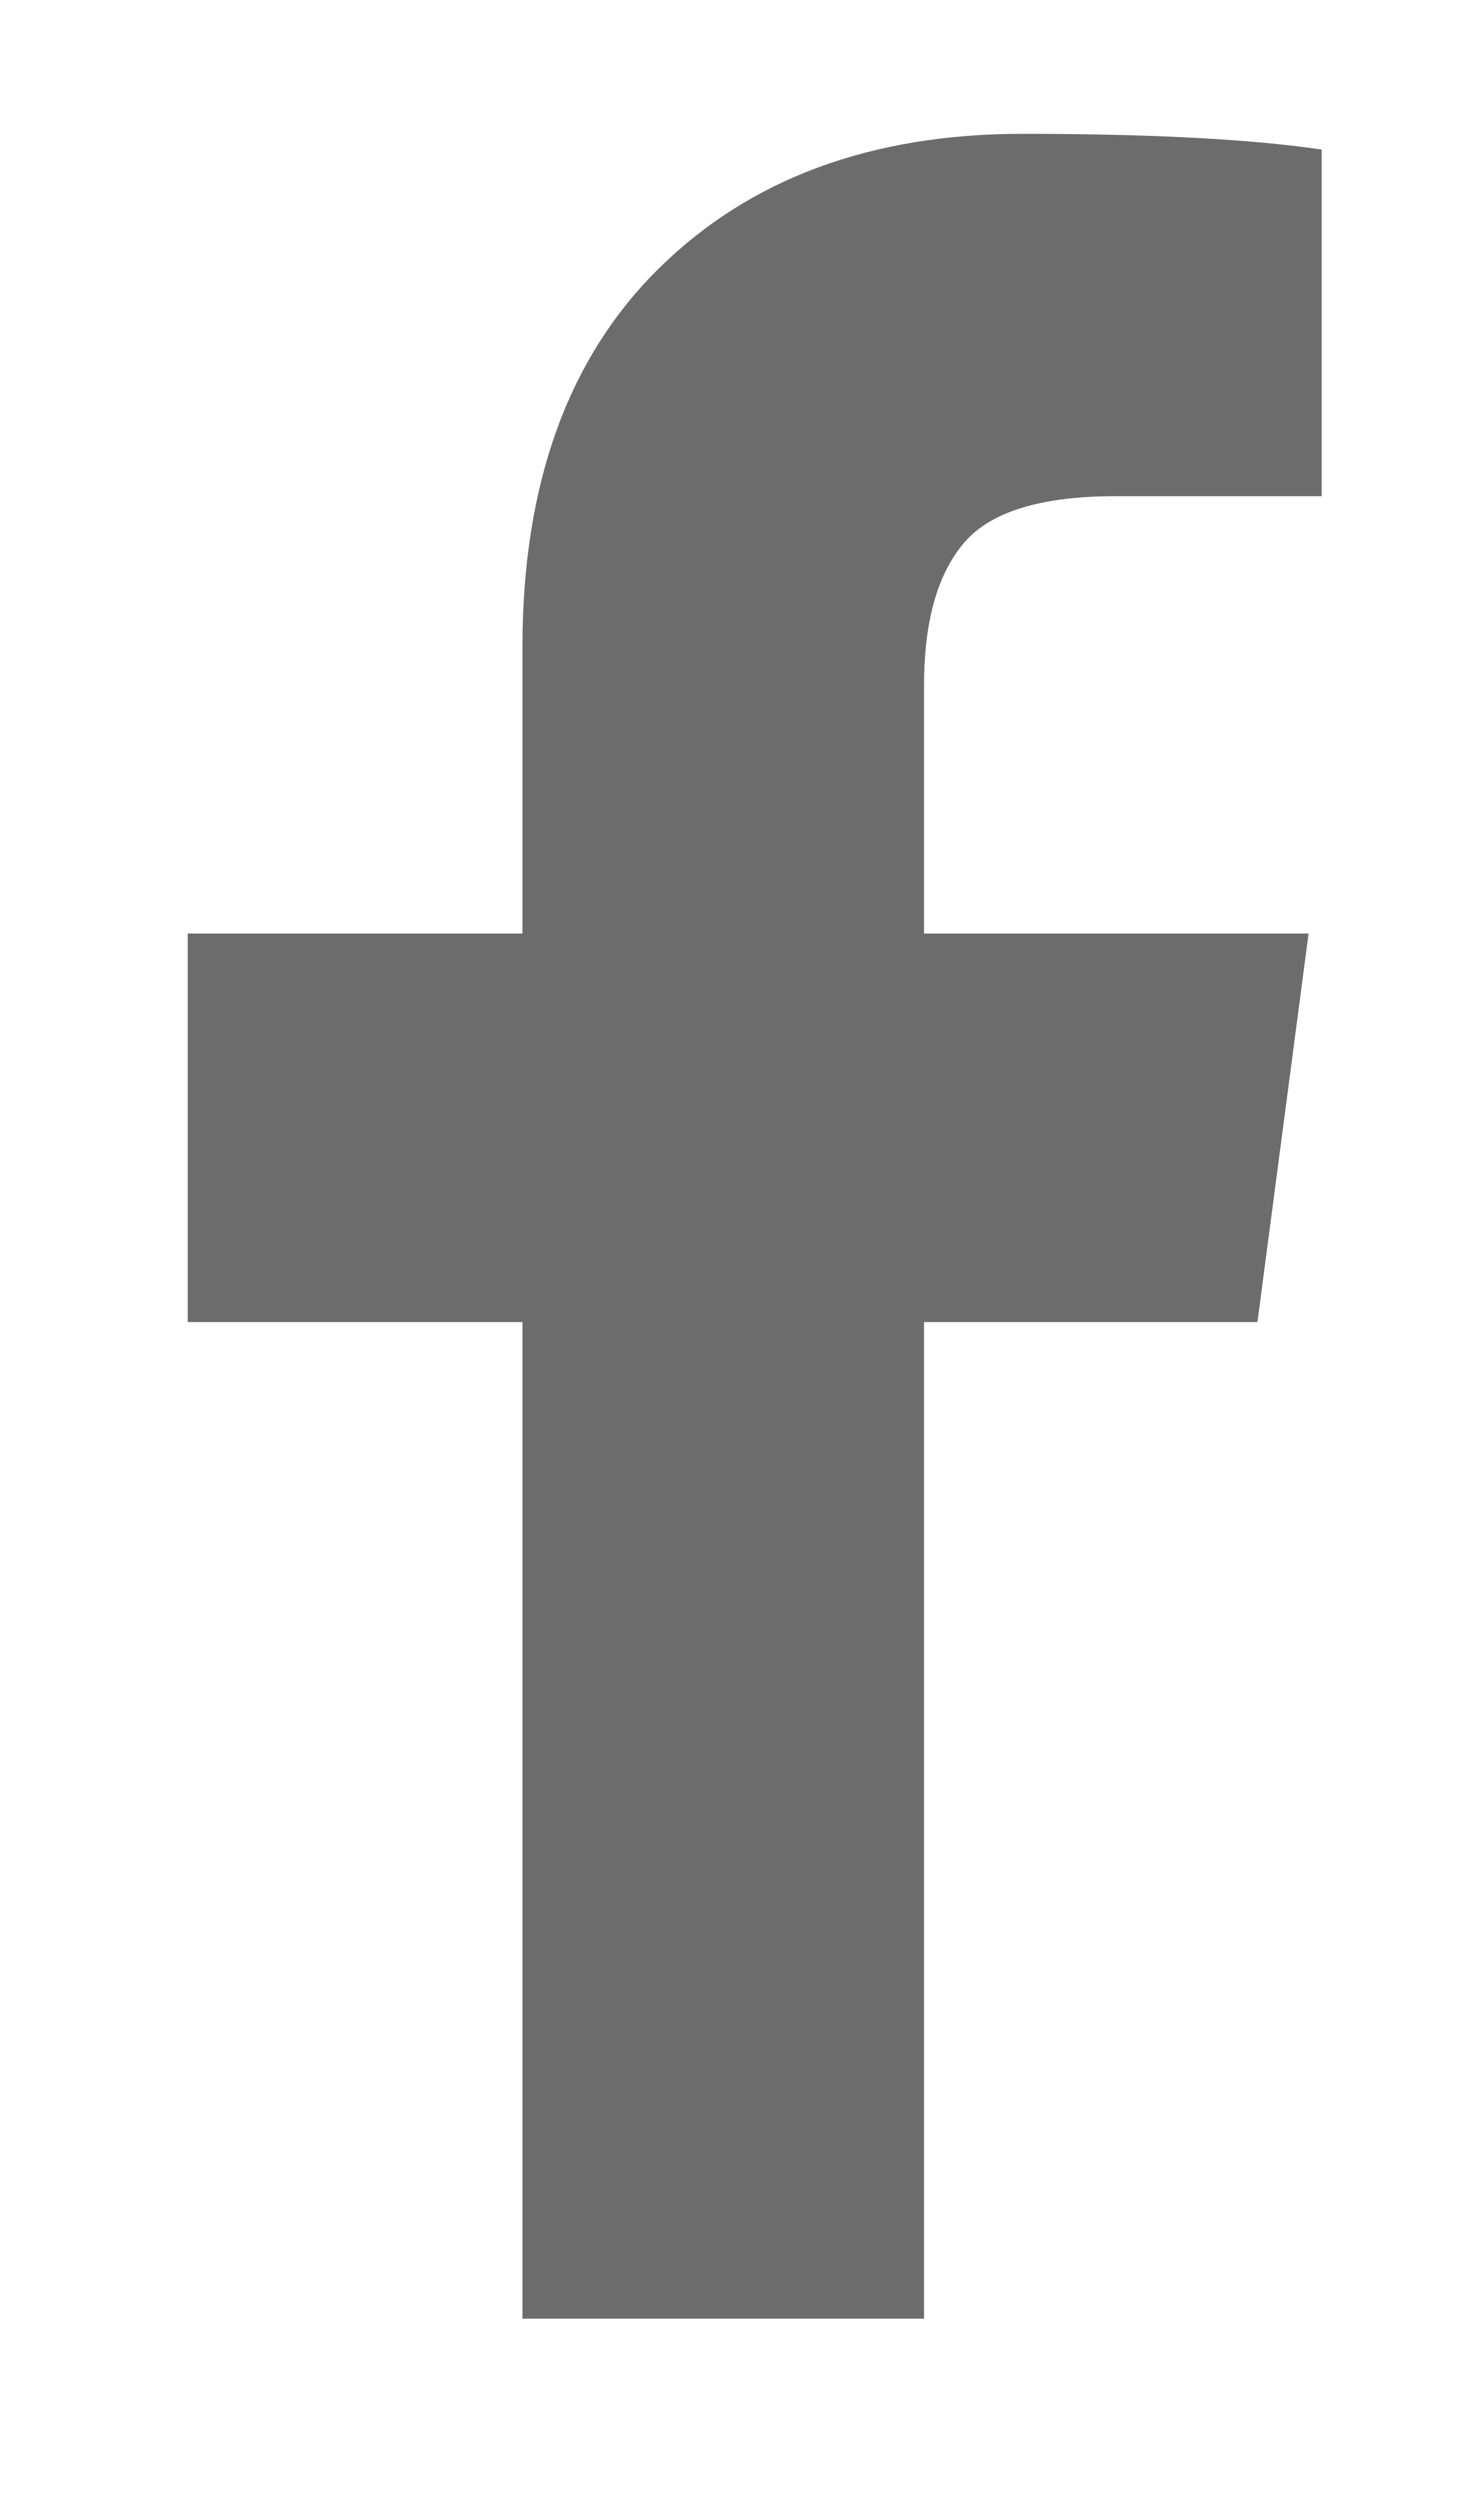 <svg  viewBox="0 0 10 17" fill="none" xmlns="http://www.w3.org/2000/svg">
    <g clip-path="url(#clip0_132_2478)">
    <path d="M8.991 1.017V3.374H7.589C7.077 3.374 6.732 3.482 6.554 3.696C6.375 3.91 6.286 4.231 6.286 4.66V6.348H8.902L8.554 8.99H6.286V15.767H3.554V8.99H1.277V6.348H3.554V4.401C3.554 3.294 3.863 2.435 4.482 1.825C5.101 1.215 5.926 0.91 6.955 0.91C7.83 0.91 8.509 0.946 8.991 1.017Z" fill="#6C6C6C"/>
    </g>
    <defs>
    <clipPath id="clip0_132_2478">
    <rect width="9.66" height="16" fill="white" transform="matrix(1 0 0 -1 0.17 16.91)"/>
    </clipPath>
    </defs>
</svg>
